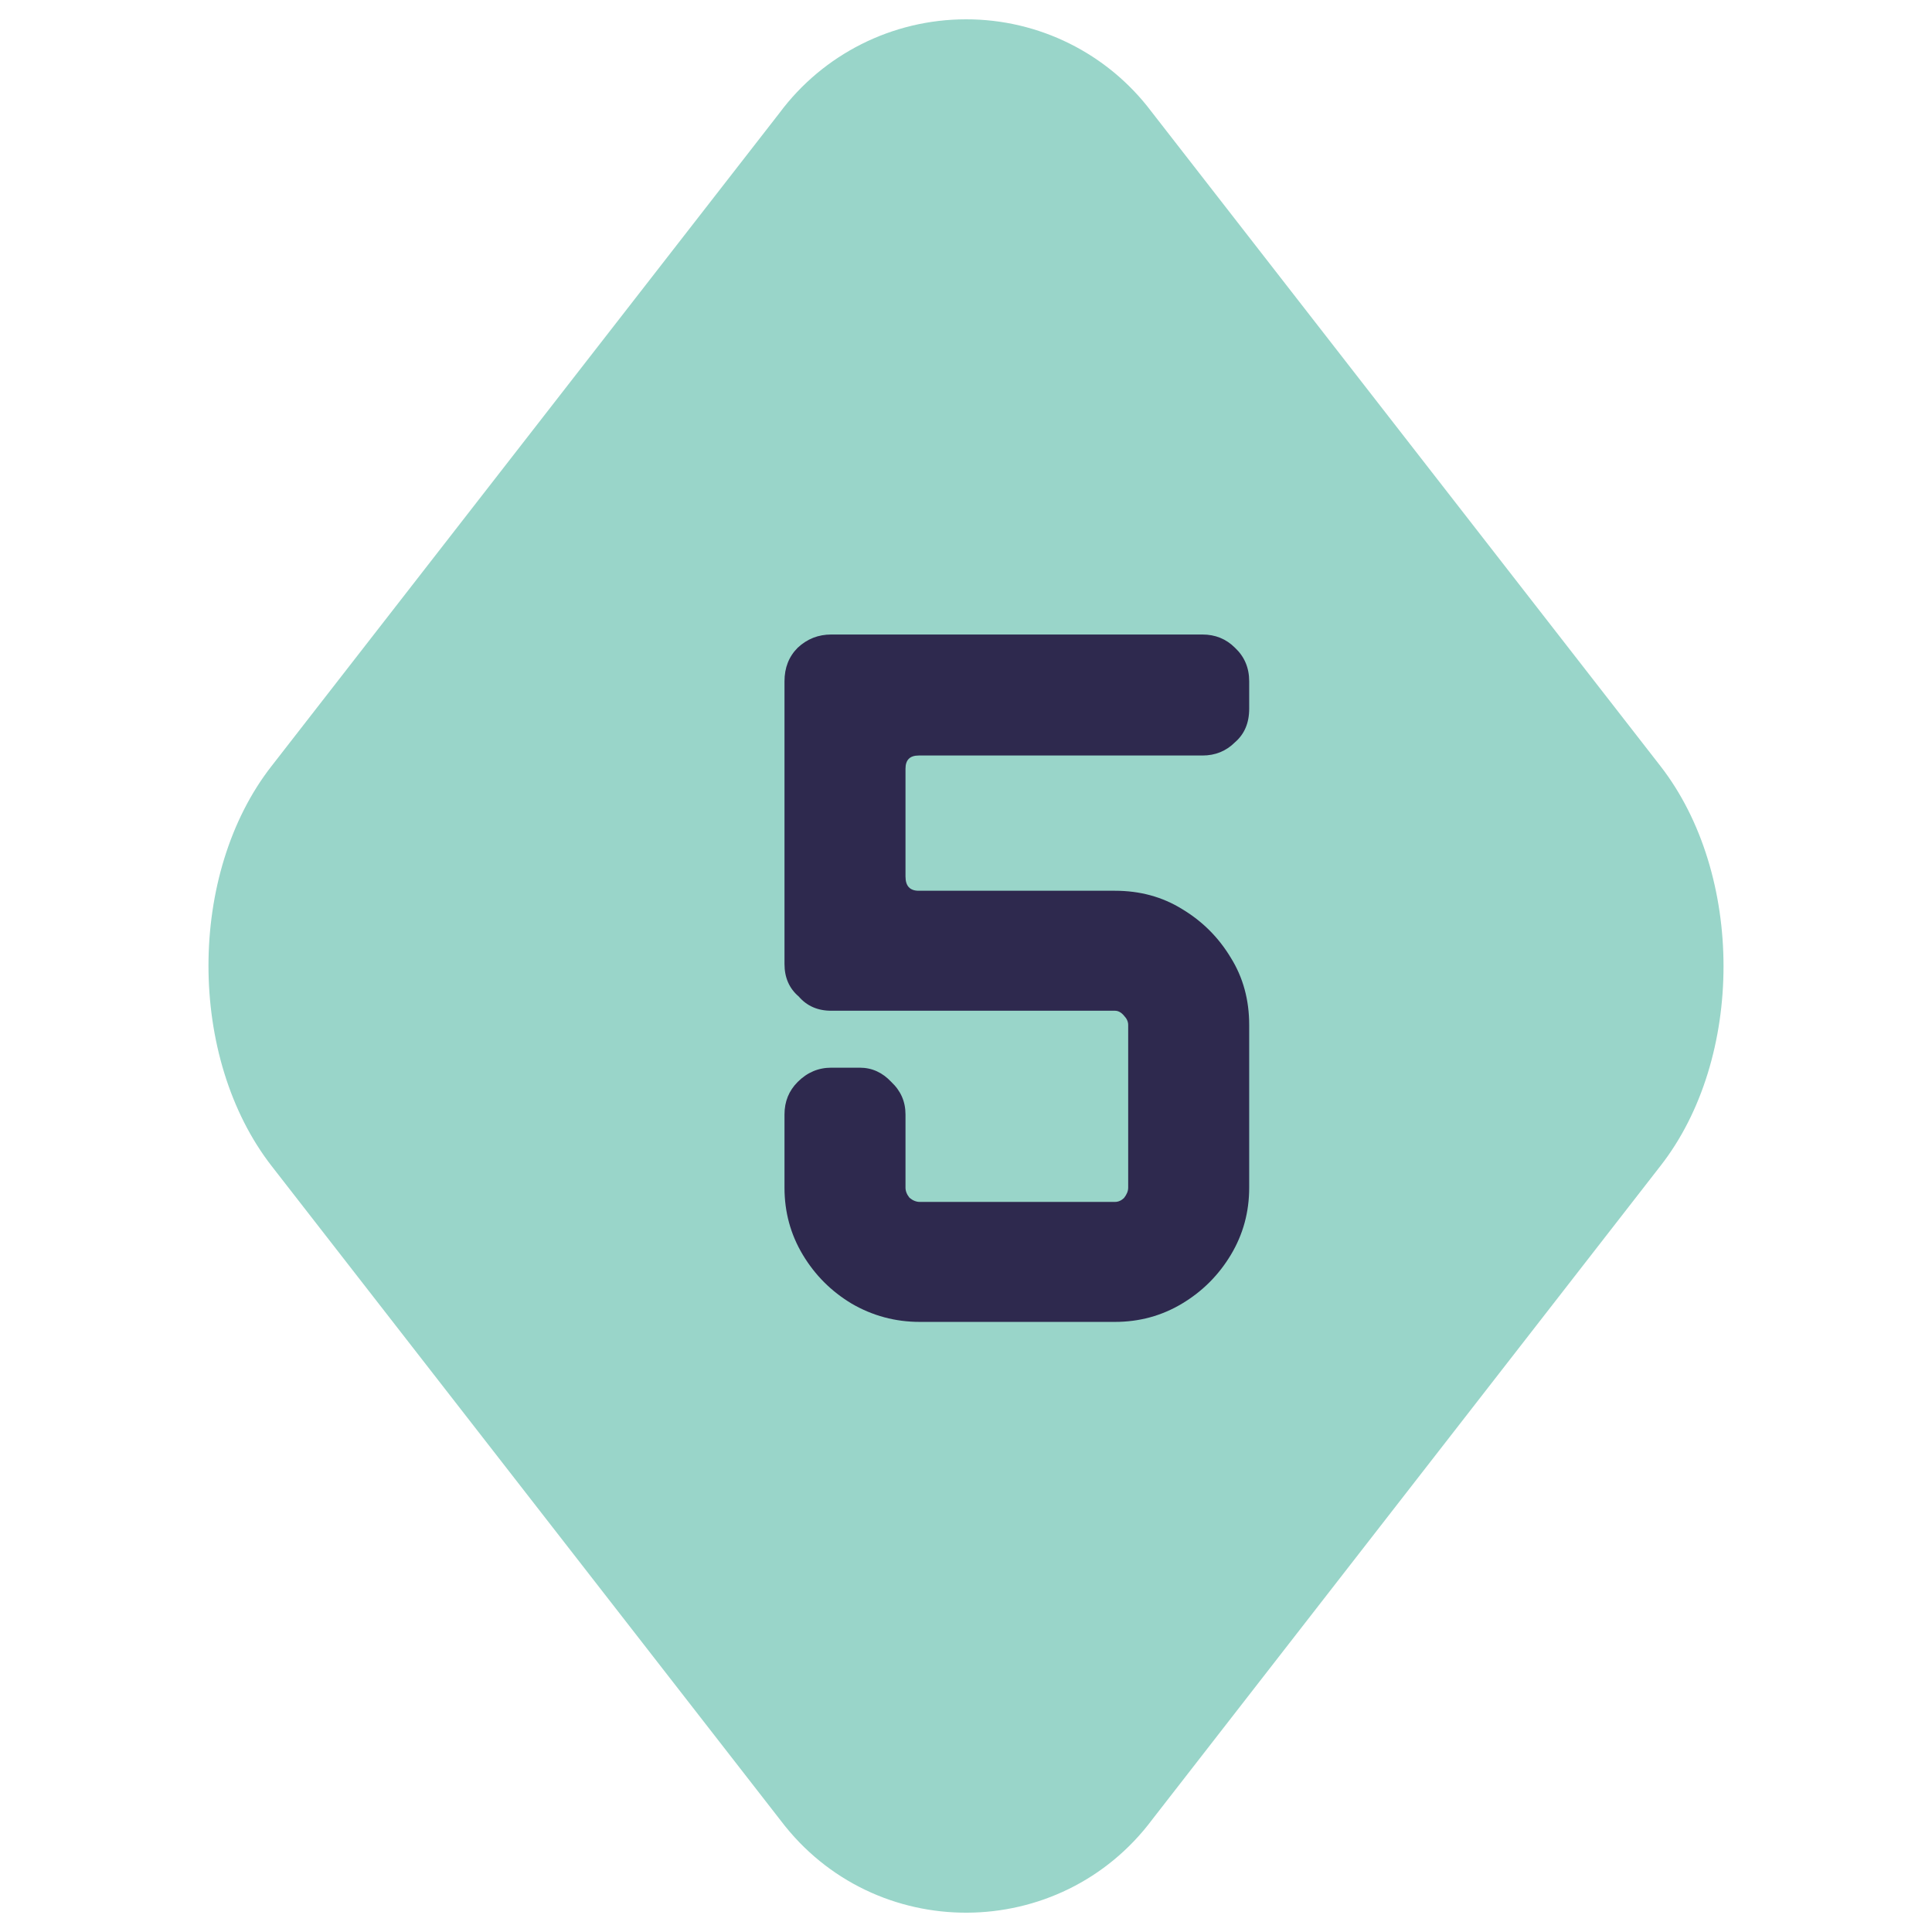 <svg width="19" height="19" viewBox="0 0 19 19" fill="none" xmlns="http://www.w3.org/2000/svg">
<path d="M9.5 0.19C8.777 0.19 8.096 0.532 7.665 1.112L2.672 7.532C1.843 8.59 1.843 10.403 2.672 11.468L7.677 17.903C8.597 19.119 10.426 19.111 11.336 17.888L16.328 11.468C17.157 10.41 17.157 8.597 16.328 7.532L11.323 1.097C10.892 0.525 10.217 0.189 9.5 0.19Z" fill="#99D5C9"/>
<path d="M12.285 6.97C12.285 7.11 12.238 7.22 12.145 7.3C12.058 7.387 11.951 7.43 11.825 7.43H9.035C8.948 7.43 8.905 7.473 8.905 7.56V8.62C8.905 8.713 8.948 8.76 9.035 8.76H10.965C11.211 8.76 11.431 8.82 11.625 8.94C11.825 9.06 11.985 9.22 12.105 9.42C12.225 9.613 12.285 9.833 12.285 10.08V11.68C12.285 11.92 12.225 12.14 12.105 12.34C11.985 12.54 11.825 12.7 11.625 12.82C11.425 12.94 11.205 13 10.965 13H9.045C8.805 13 8.581 12.94 8.375 12.82C8.175 12.7 8.015 12.54 7.895 12.34C7.775 12.14 7.715 11.92 7.715 11.68V10.96C7.715 10.833 7.758 10.727 7.845 10.64C7.938 10.547 8.048 10.5 8.175 10.5H8.455C8.575 10.5 8.678 10.547 8.765 10.64C8.858 10.727 8.905 10.833 8.905 10.96V11.68C8.905 11.713 8.918 11.747 8.945 11.78C8.978 11.807 9.011 11.82 9.045 11.82H10.965C10.998 11.82 11.028 11.807 11.055 11.78C11.081 11.747 11.095 11.713 11.095 11.68V10.08C11.095 10.047 11.081 10.017 11.055 9.99C11.028 9.957 10.998 9.94 10.965 9.94H8.175C8.041 9.94 7.935 9.893 7.855 9.8C7.761 9.72 7.715 9.613 7.715 9.48V6.7C7.715 6.567 7.758 6.457 7.845 6.37C7.938 6.283 8.048 6.24 8.175 6.24H11.825C11.951 6.24 12.058 6.283 12.145 6.37C12.238 6.457 12.285 6.567 12.285 6.7V6.97Z" fill="#2E294E"/>
</svg>

